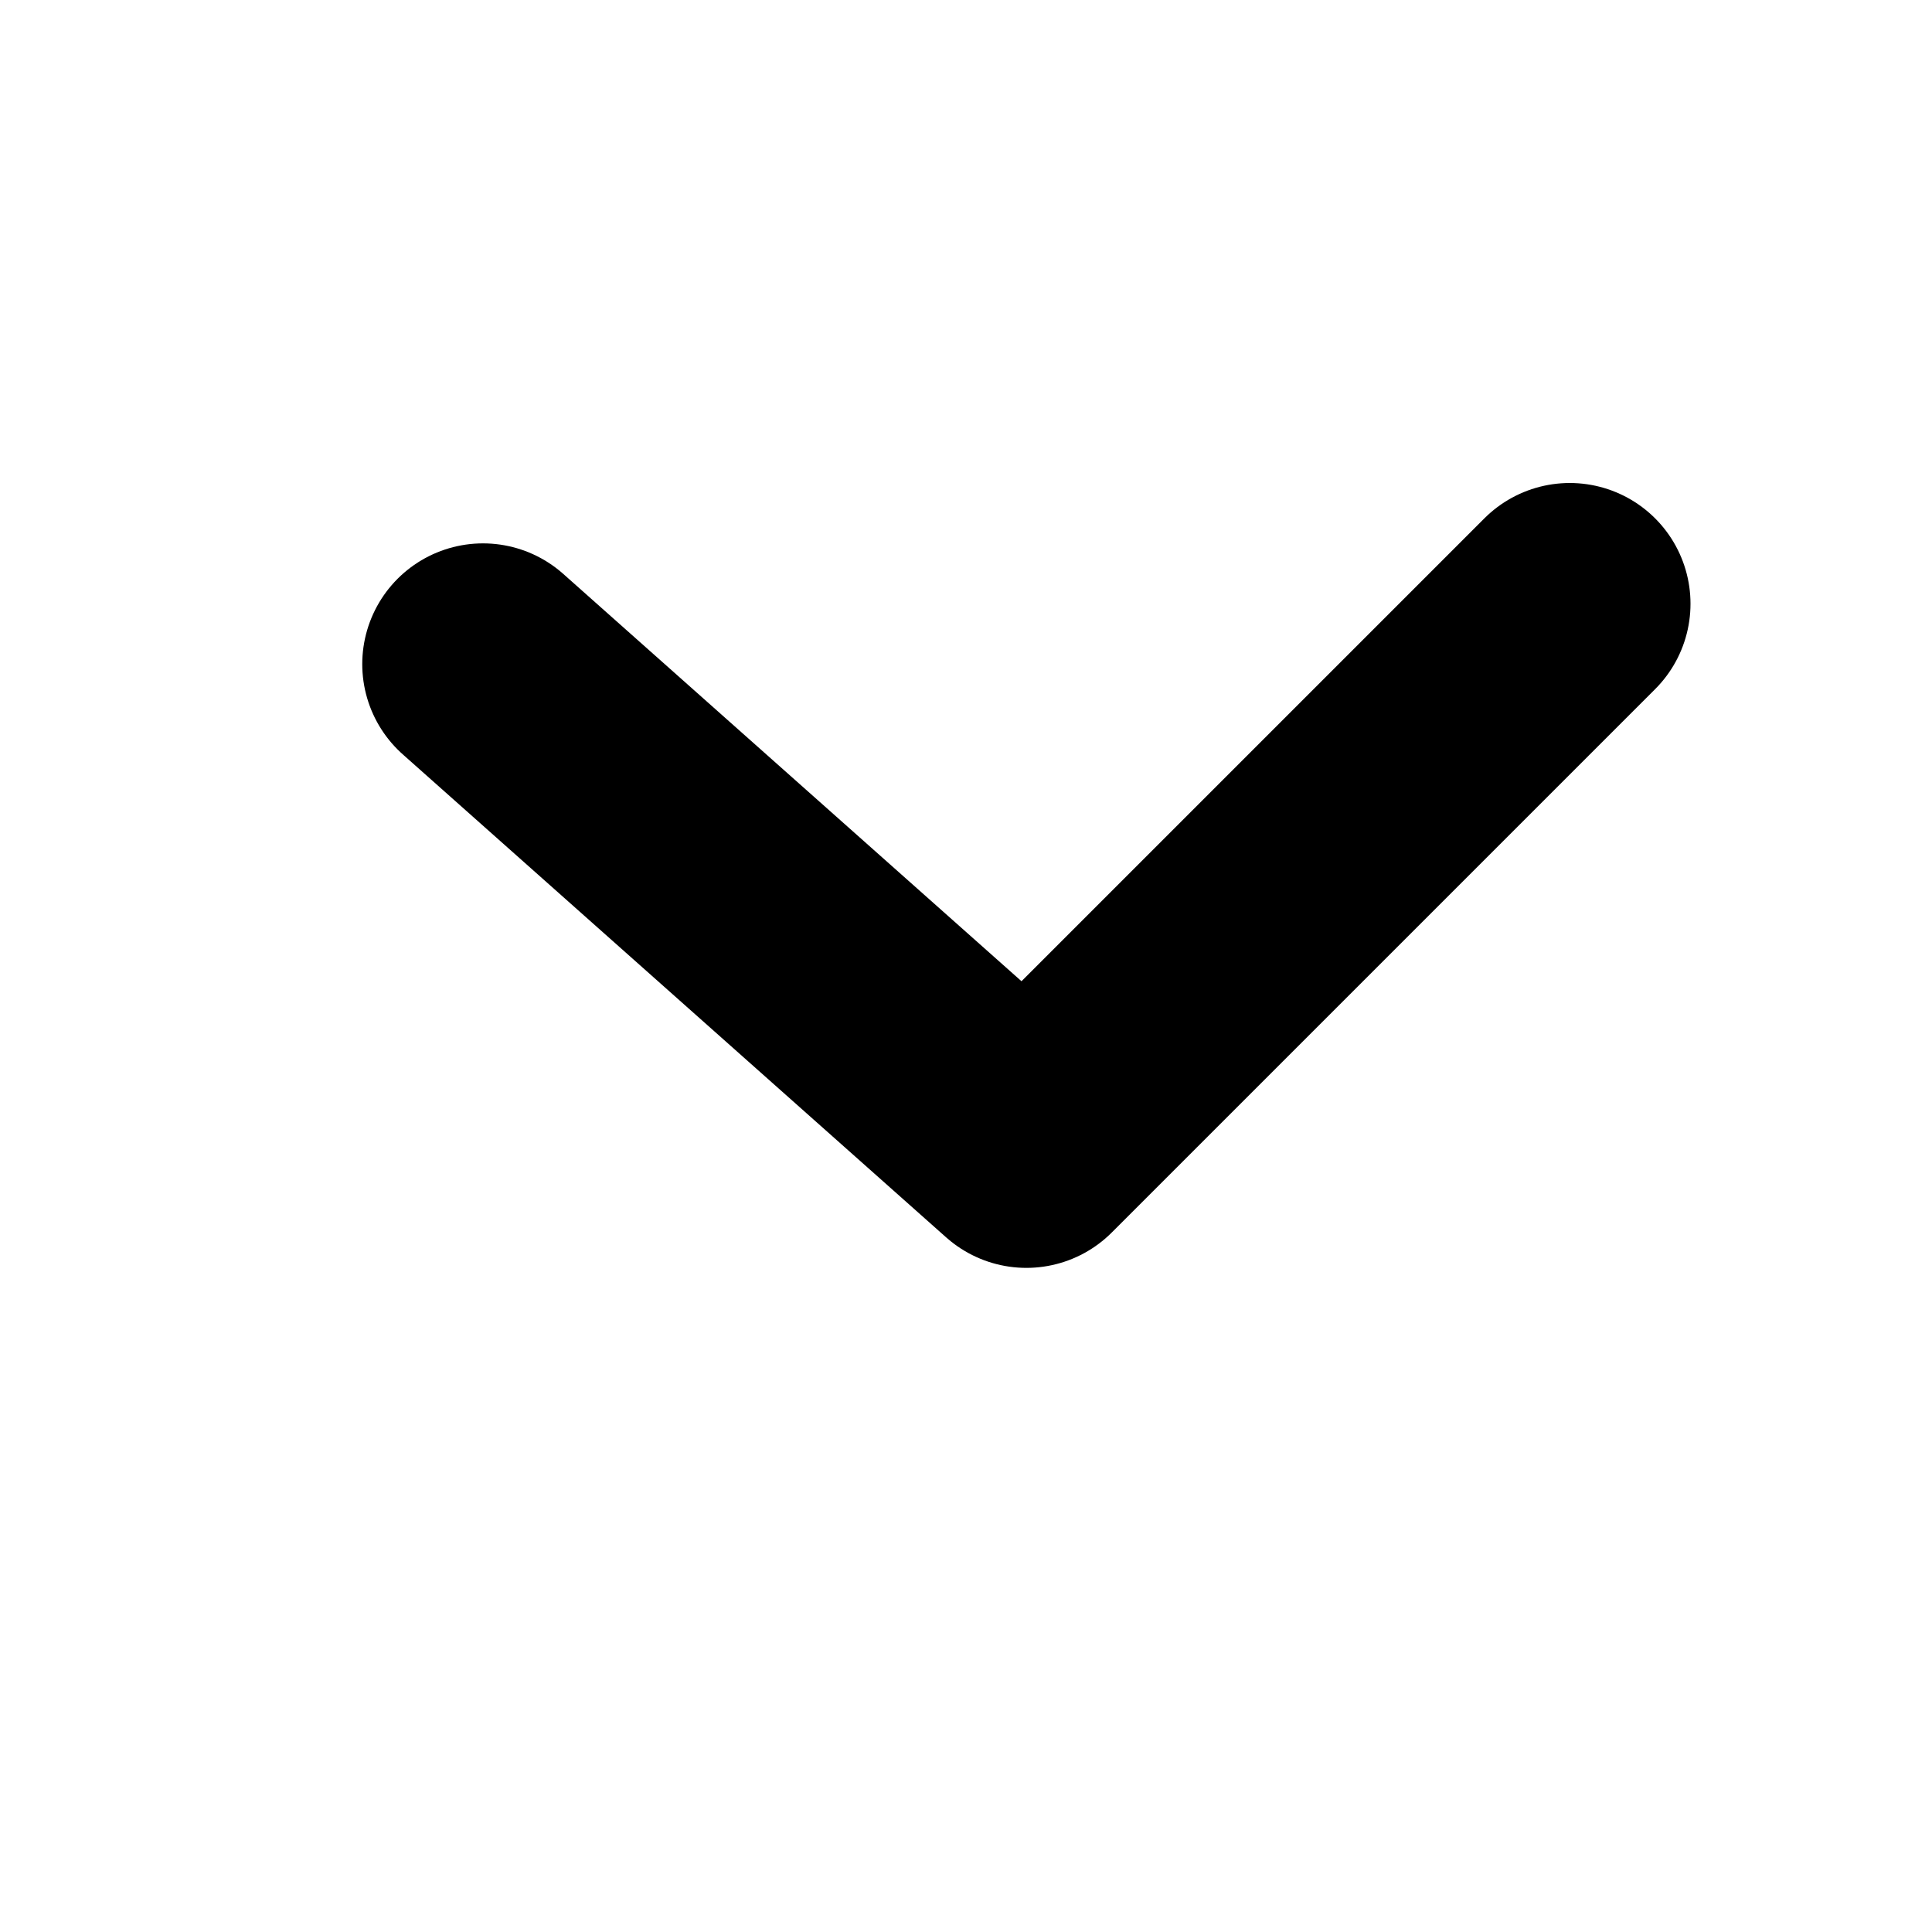 <svg width="16" height="16" viewBox="0 0 16 16" fill="none" xmlns="http://www.w3.org/2000/svg">
<path d="M13 5L8.5 9.5L4 5.5" stroke="black" stroke-width="2" stroke-linecap="round" stroke-linejoin="round"/>
</svg>
